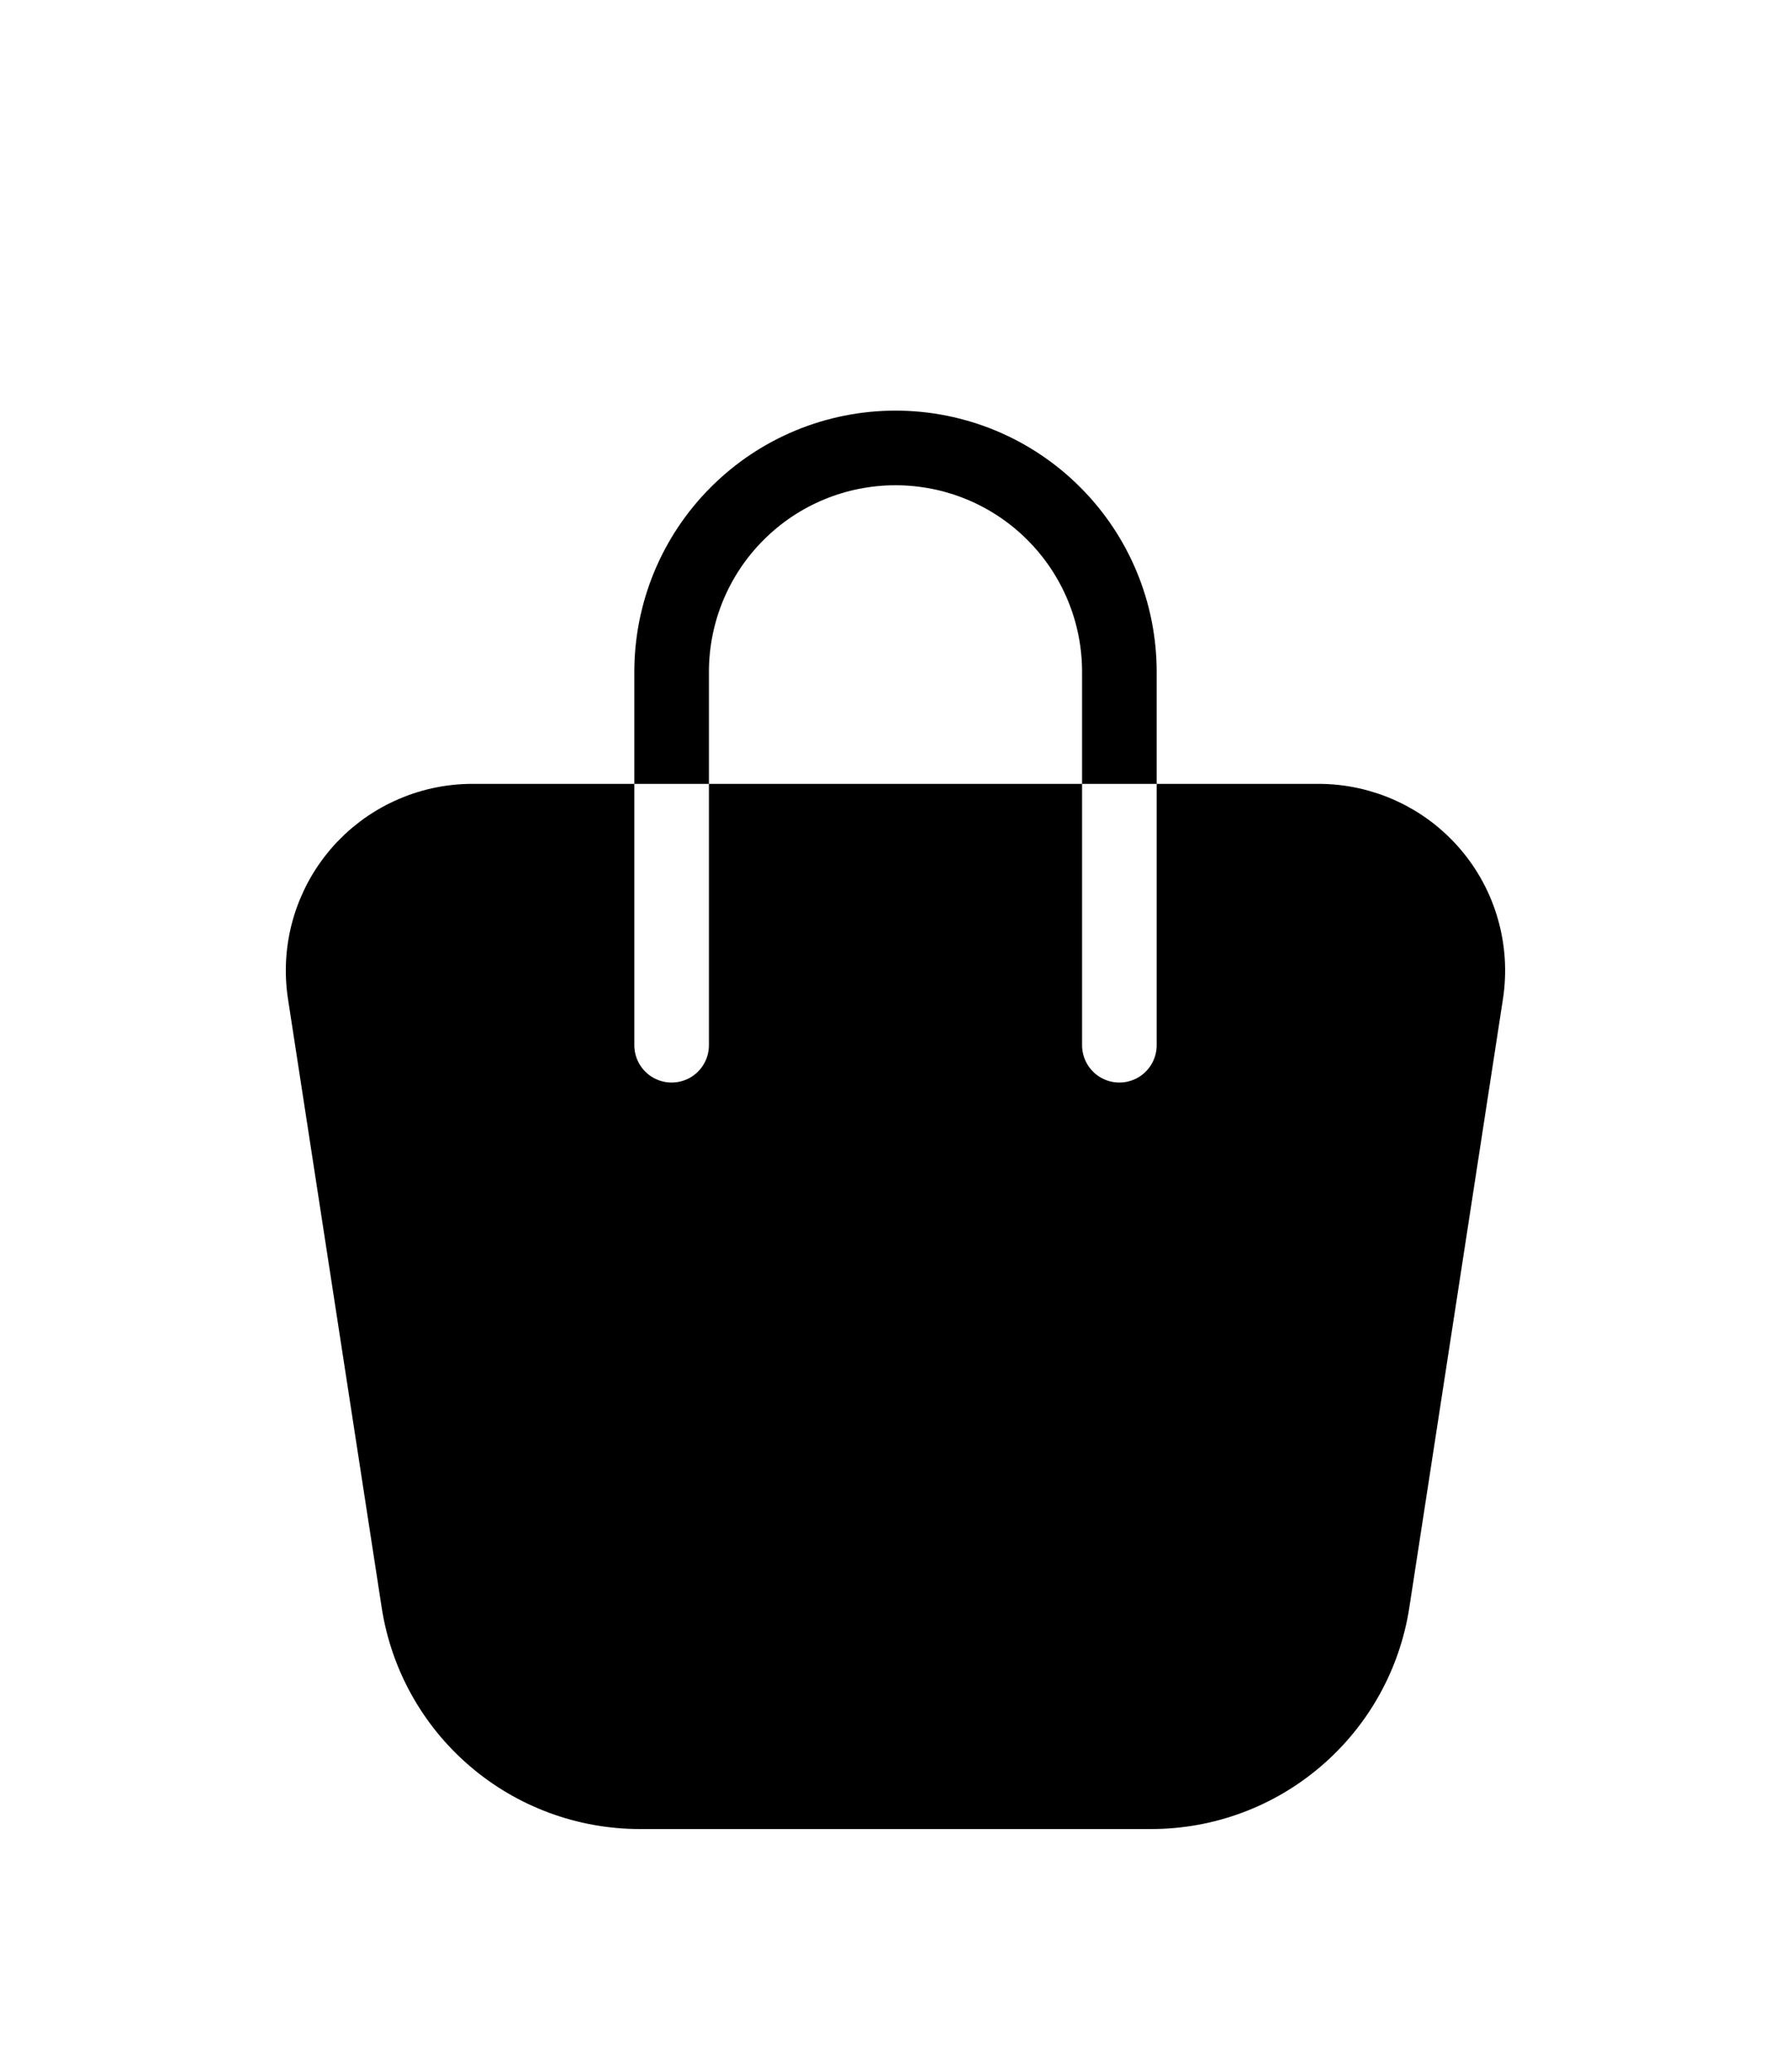 <svg width="32" height="37" viewBox="0 0 32 37" fill="none" xmlns="http://www.w3.org/2000/svg">
<g filter="url(#filter0_d_2429_101296)">
<path d="M8.44 10.666H23.559C23.944 10.666 24.323 10.749 24.673 10.91C25.022 11.07 25.333 11.304 25.583 11.596C25.834 11.888 26.018 12.23 26.123 12.6C26.229 12.97 26.253 13.358 26.195 13.738L24.522 24.607C24.377 25.552 23.898 26.413 23.172 27.035C22.447 27.658 21.523 28 20.567 27.999H11.431C10.476 27.999 9.552 27.657 8.827 27.035C8.101 26.413 7.623 25.552 7.478 24.607L5.804 13.738C5.746 13.358 5.77 12.97 5.876 12.6C5.982 12.23 6.166 11.888 6.416 11.596C6.667 11.304 6.977 11.07 7.327 10.91C7.676 10.749 8.056 10.666 8.44 10.666Z" fill="black" stroke="black" stroke-width="1.333" stroke-linecap="round" stroke-linejoin="round"/>
<path d="M12 14.667V8C12 6.939 12.421 5.922 13.172 5.172C13.922 4.421 14.939 4 16 4C17.061 4 18.078 4.421 18.828 5.172C19.579 5.922 20 6.939 20 8V14.667" stroke="black" stroke-width="1.333" stroke-linecap="round" stroke-linejoin="round"/>
<g clip-path="url(#clip0_2429_101296)">
<path d="M12 14.667V8C12 6.939 12.421 5.922 13.172 5.172C13.922 4.421 14.939 4 16 4C17.061 4 18.078 4.421 18.828 5.172C19.579 5.922 20 6.939 20 8V14.667" stroke="white" stroke-width="1.333" stroke-linecap="round" stroke-linejoin="round"/>
</g>
</g>
<defs>
<filter id="filter0_d_2429_101296" x="-4" y="0" width="40" height="40" filterUnits="userSpaceOnUse" color-interpolation-filters="sRGB">
<feFlood flood-opacity="0" result="BackgroundImageFix"/>
<feColorMatrix in="SourceAlpha" type="matrix" values="0 0 0 0 0 0 0 0 0 0 0 0 0 0 0 0 0 0 127 0" result="hardAlpha"/>
<feOffset dy="4"/>
<feGaussianBlur stdDeviation="2"/>
<feComposite in2="hardAlpha" operator="out"/>
<feColorMatrix type="matrix" values="0 0 0 0 0 0 0 0 0 0 0 0 0 0 0 0 0 0 0.25 0"/>
<feBlend mode="normal" in2="BackgroundImageFix" result="effect1_dropShadow_2429_101296"/>
<feBlend mode="normal" in="SourceGraphic" in2="effect1_dropShadow_2429_101296" result="shape"/>
</filter>
<clipPath id="clip0_2429_101296">
<rect width="10" height="6" fill="white" transform="translate(11 10)"/>
</clipPath>
</defs>
</svg>
